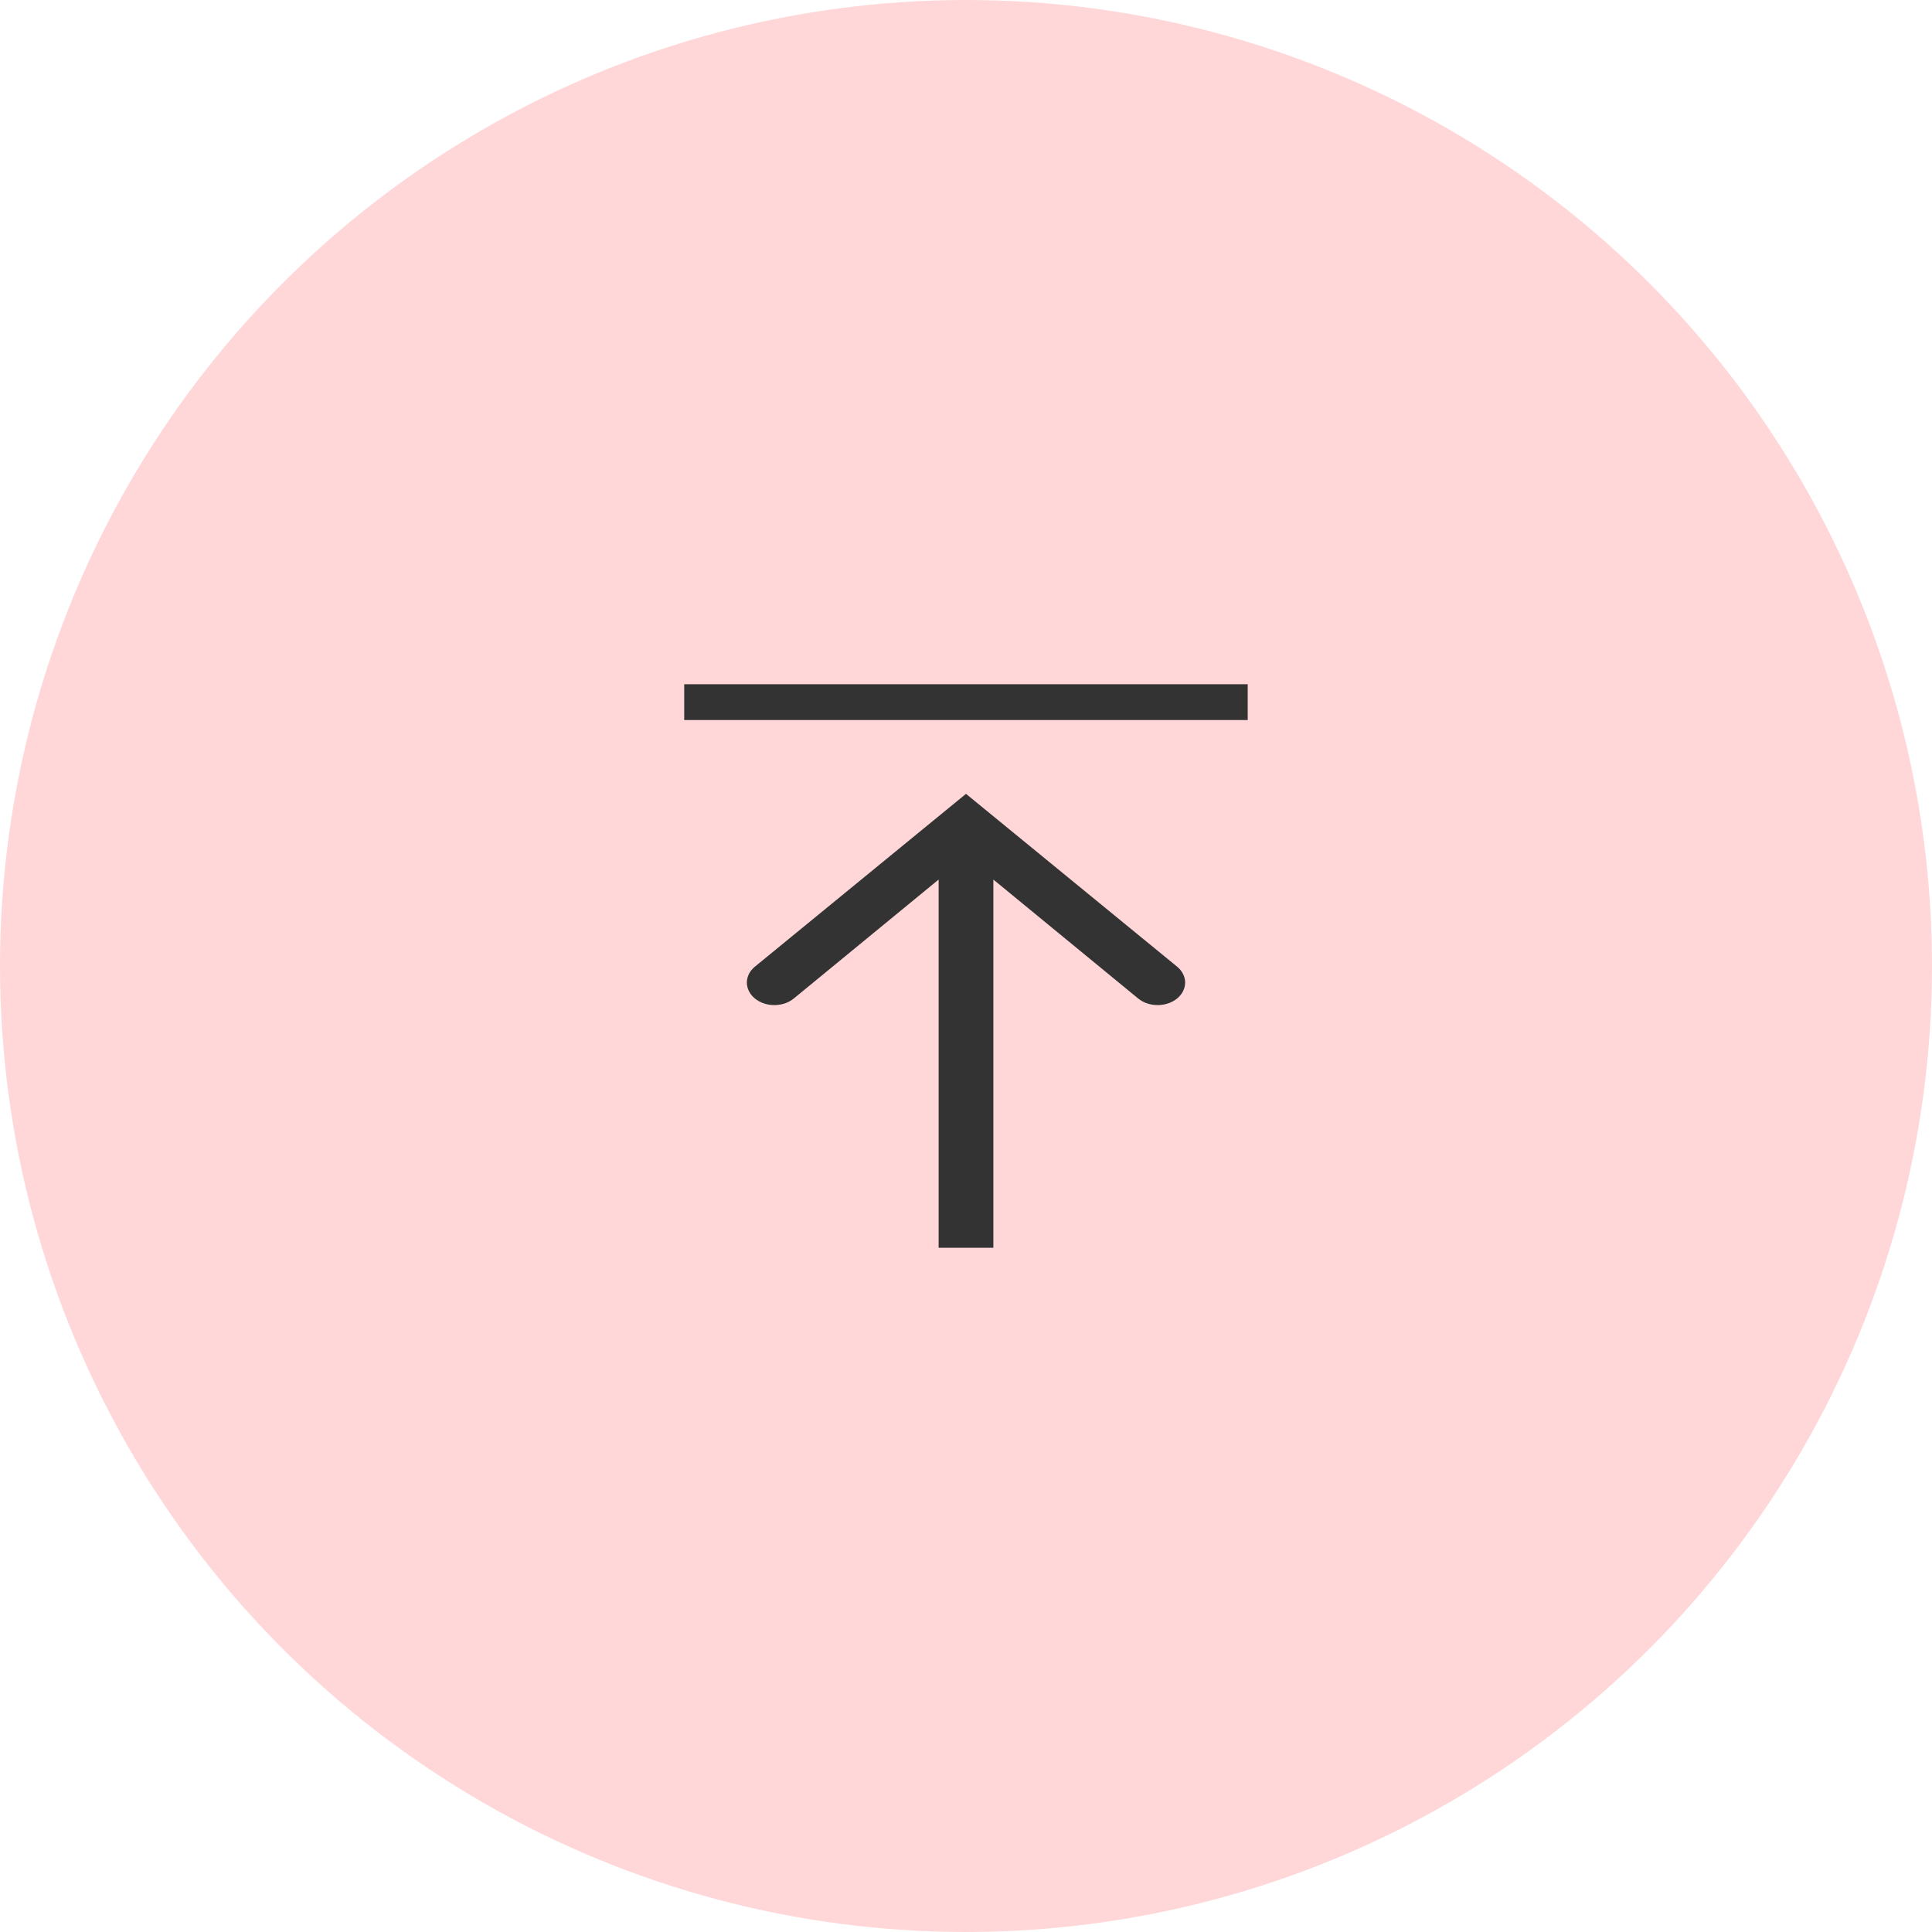 <svg width="54" height="54" viewBox="0 0 54 54" fill="none" xmlns="http://www.w3.org/2000/svg">
<circle cx="27" cy="27" r="27" fill="#FFD7D8"/>
<path d="M22.186 27.909C22.115 27.967 22.03 28.013 21.937 28.045C21.844 28.077 21.744 28.093 21.643 28.093C21.542 28.093 21.442 28.077 21.349 28.045C21.256 28.013 21.171 27.967 21.1 27.909C21.029 27.85 20.972 27.781 20.933 27.704C20.895 27.628 20.875 27.546 20.875 27.463C20.875 27.38 20.895 27.299 20.933 27.222C20.972 27.146 21.029 27.076 21.1 27.018L27 22.188L32.9 27.018C32.971 27.076 33.028 27.146 33.066 27.222C33.105 27.299 33.125 27.38 33.125 27.463C33.125 27.546 33.105 27.628 33.066 27.704C33.028 27.781 32.971 27.85 32.9 27.909C32.828 27.967 32.744 28.013 32.65 28.045C32.557 28.077 32.457 28.093 32.356 28.093C32.255 28.093 32.156 28.077 32.062 28.045C31.969 28.013 31.884 27.967 31.813 27.909L27.765 24.584L27.765 34.875L26.235 34.875L26.235 24.584L22.186 27.909Z" fill="#333333"/>
<line y1="-0.5" x2="15.75" y2="-0.5" transform="matrix(1 -8.74228e-08 -8.74228e-08 -1 19.124 19.125)" stroke="#333333"/>
</svg>
